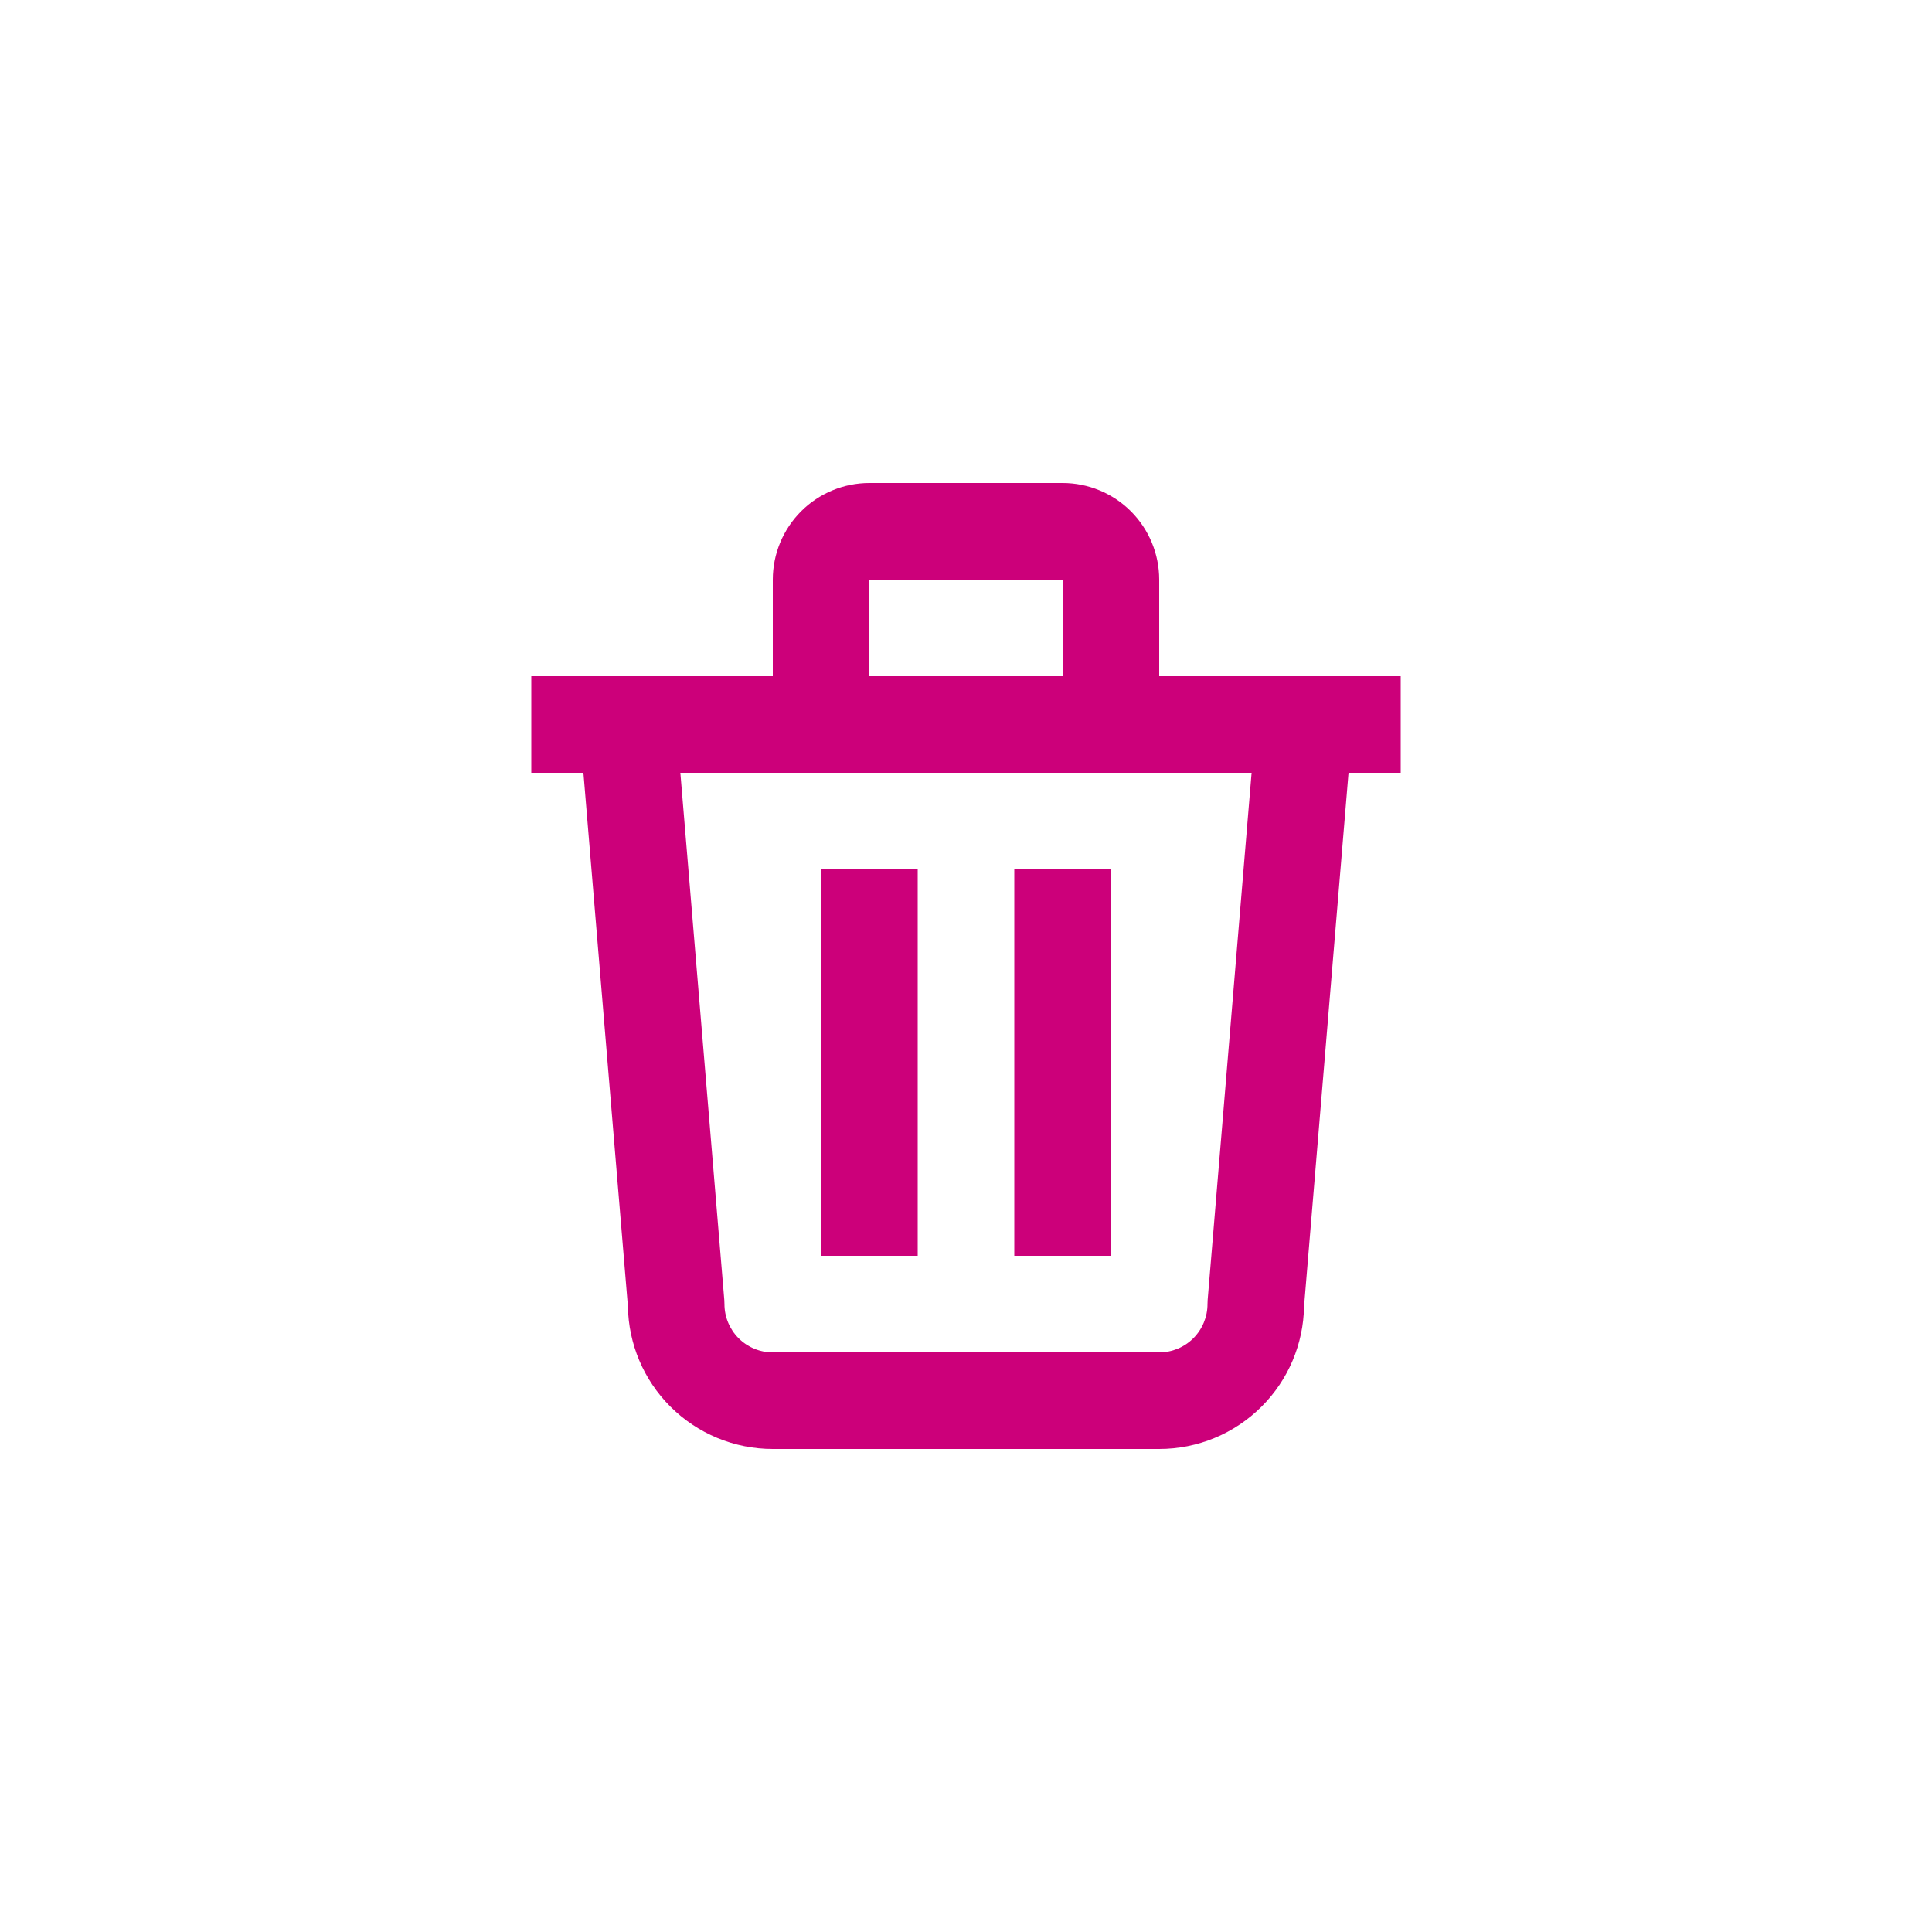 <svg width="40" height="40" viewBox="0 0 40 40" fill="none" xmlns="http://www.w3.org/2000/svg">
<path d="M19 18V26H17V18H19Z" fill="#CC007A"/>
<path d="M23 26V18H21V26H23Z" fill="#CC007A"/>
<path fill-rule="evenodd" clip-rule="evenodd" d="M18 10C17.47 10 16.961 10.211 16.586 10.586C16.211 10.961 16 11.47 16 12V14H13.92H12.958H11V16H12.079L13 27.046C13.012 27.825 13.326 28.57 13.878 29.121C14.441 29.684 15.204 30 15.999 30H24C24.795 30 25.558 29.684 26.121 29.121C26.673 28.57 26.987 27.825 26.999 27.046L27.92 16H29V14H27.041H26.079H24V12C24 11.47 23.789 10.961 23.414 10.586C23.039 10.211 22.53 10 22 10H18ZM22 14V12H18V14H22ZM14.086 16L14.996 26.917C14.998 26.945 14.999 26.972 14.999 27C14.999 27.265 15.105 27.52 15.292 27.707C15.48 27.895 15.734 28 15.999 28H24C24.265 28 24.519 27.895 24.707 27.707C24.894 27.52 25 27.265 25 27C25 26.972 25.001 26.945 25.003 26.917L25.913 16H14.086Z" fill="#CC007A"/>
</svg>
